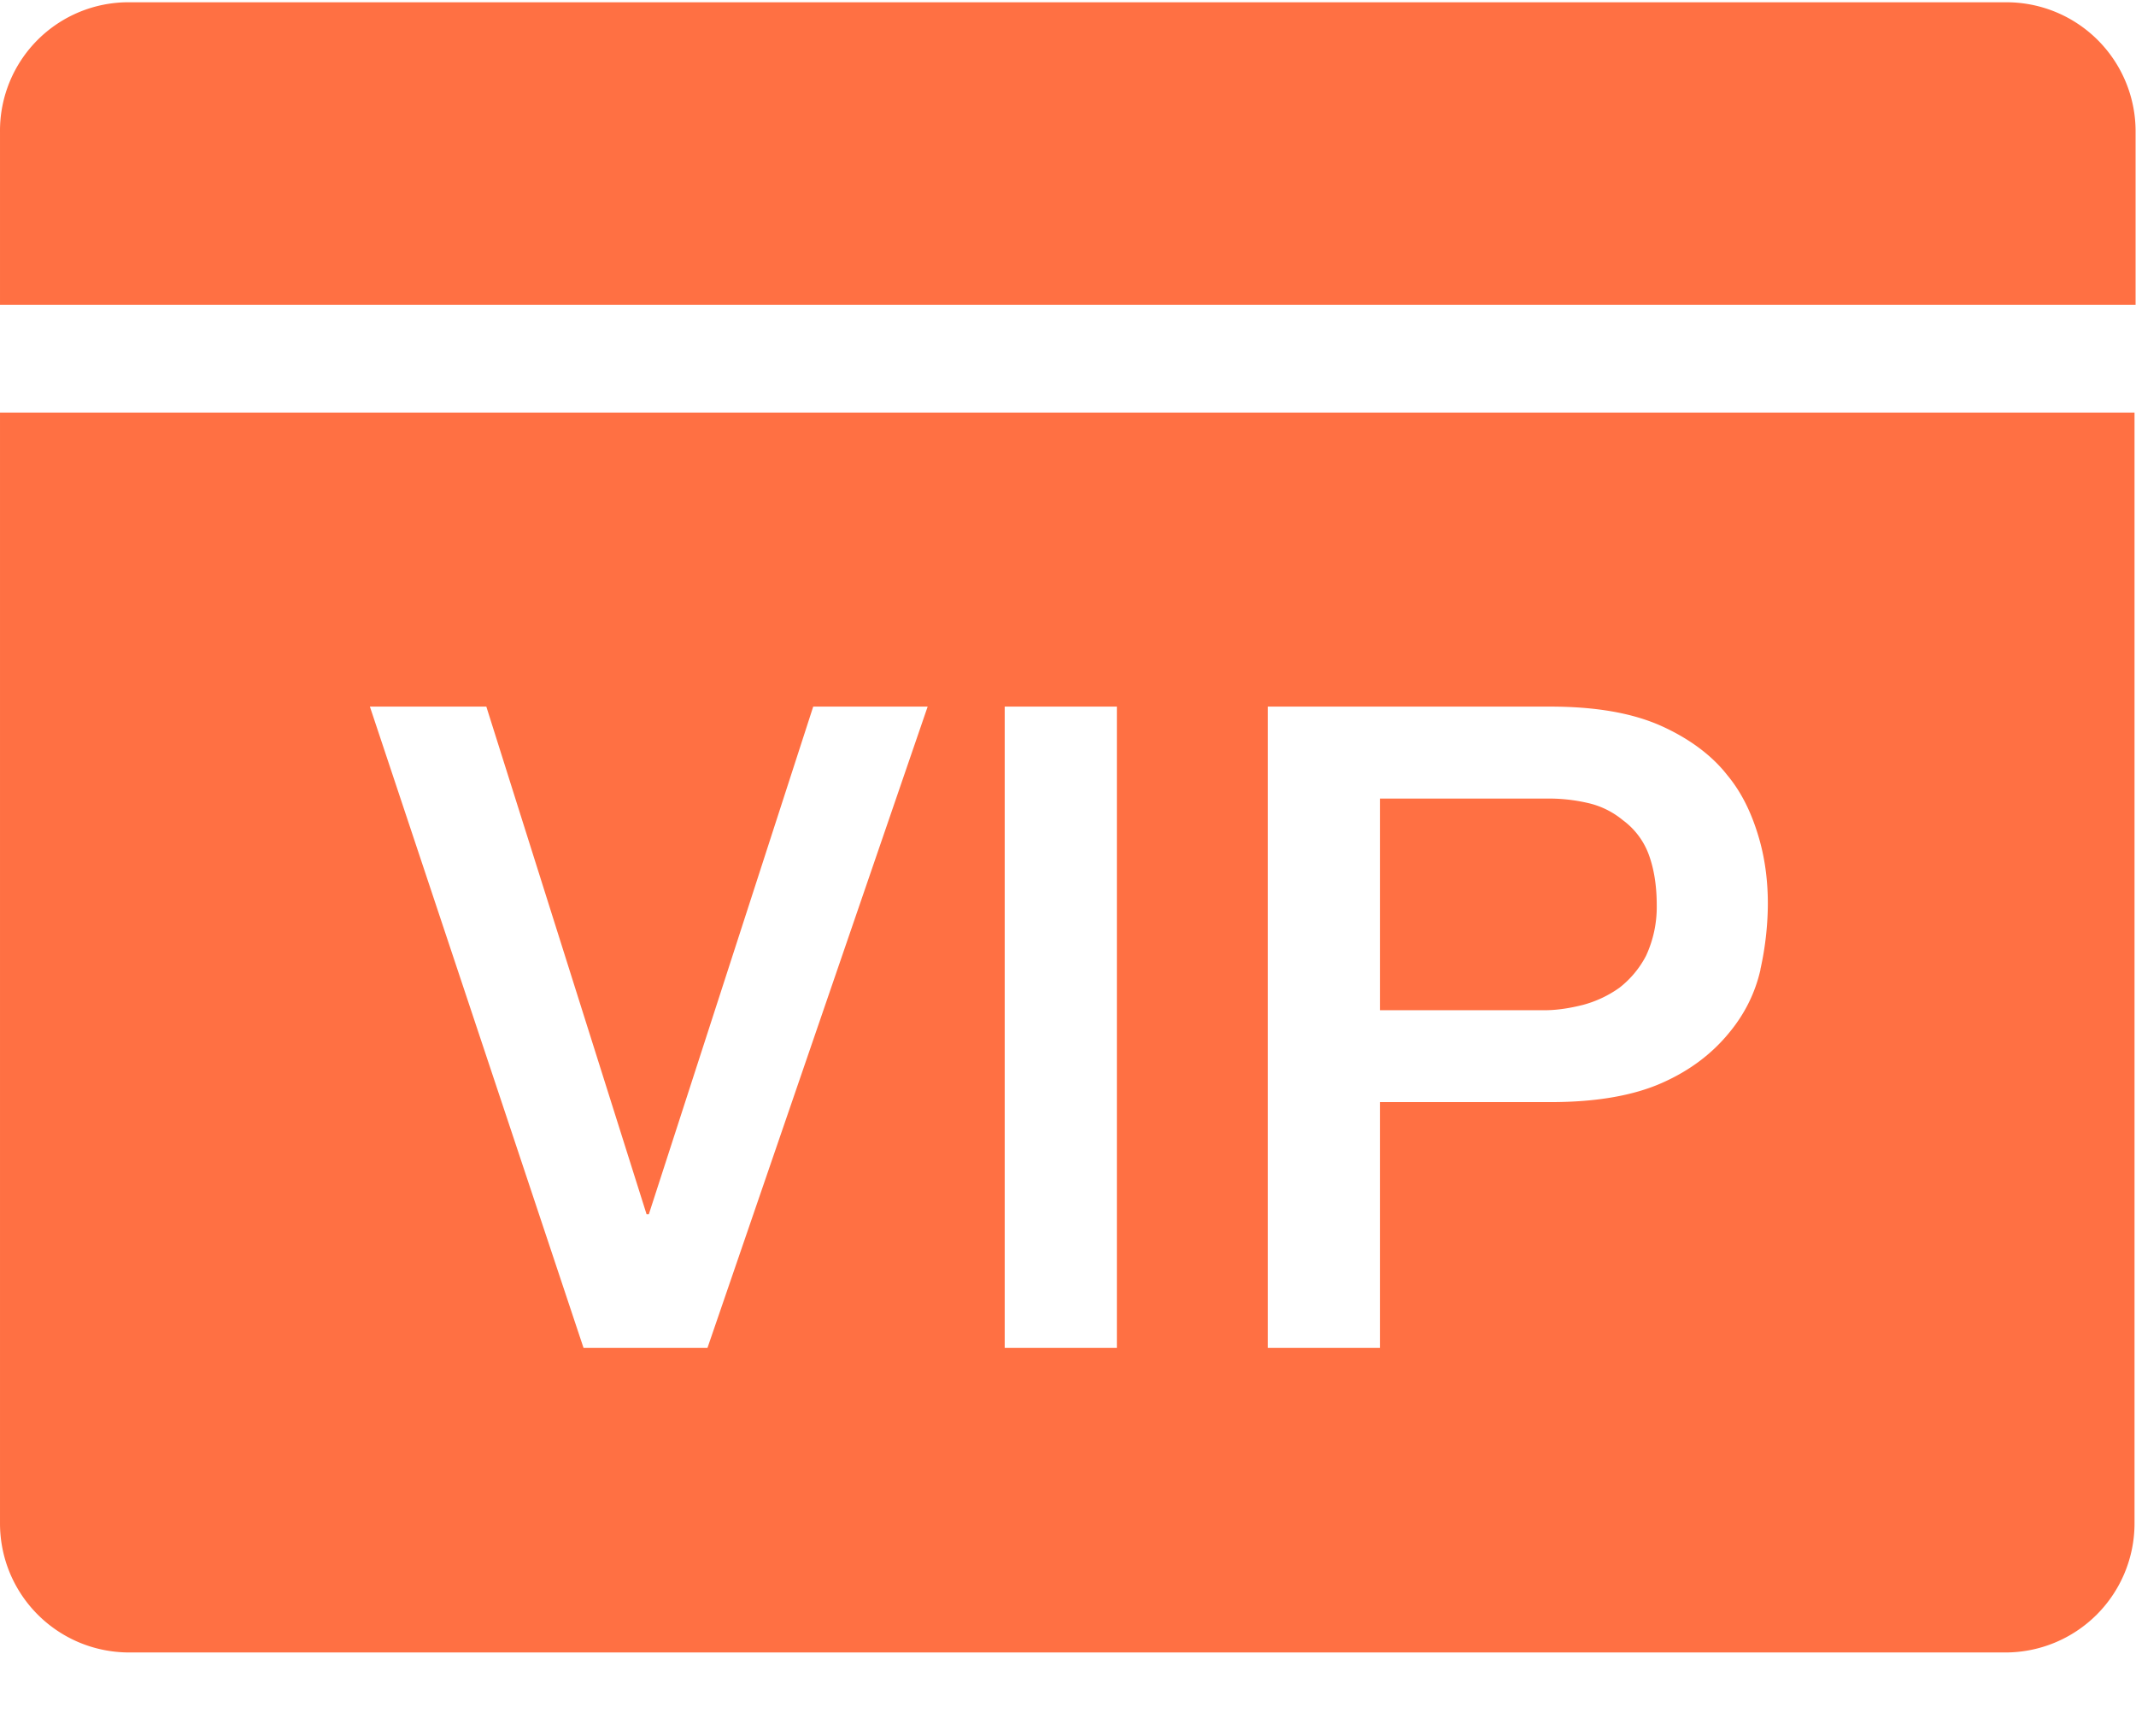 <?xml version="1.0" standalone="no"?><!DOCTYPE svg PUBLIC "-//W3C//DTD SVG 1.1//EN" "http://www.w3.org/Graphics/SVG/1.1/DTD/svg11.dtd"><svg class="icon" width="200px" height="162.54px" viewBox="0 0 1260 1024" version="1.1" xmlns="http://www.w3.org/2000/svg"><path d="M1259.759 77.666a76.17 76.17 0 0 0-76.327-76.327H76.409A75.776 75.776 0 0 0 0.002 77.666v102.164h1259.756V77.666zM0.002 243.476v655.124c0 42.22 34.028 76.249 76.327 76.249h1106.471a76.17 76.17 0 0 0 76.327-76.249V243.397H0.002z m417.398 551.7H344.224l-126.031-378.329h68.687l94.523 299.481h1.339L479.707 416.847h67.505l-129.89 378.329z m175.262 0V416.847h66.166v378.329h-66.166z m445.834-223.232c-3.151 13.942-9.452 26.545-18.905 37.809-9.452 11.422-22.055 21.504-39.148 29.066-17.014 7.562-39.07 11.343-65.536 11.343h-100.903v145.014h-66.166V416.847h166.439c27.097 0 48.522 3.781 65.536 11.343 17.014 7.641 30.247 17.723 39.07 29.066 9.452 11.343 15.124 24.576 18.905 37.809 3.781 13.233 5.041 26.466 5.041 37.809 0 11.343-1.26 25.206-4.411 39.07z" fill="#FF7043" /><path d="M957.049 483.643a49.31 49.31 0 0 0-20.716-10.004 101.612 101.612 0 0 0-24.576-2.521h-97.753v124.849h97.122c7.562 0 15.124-1.26 22.686-3.151a66.796 66.796 0 0 0 21.425-10.082 57.502 57.502 0 0 0 15.754-18.905 68.529 68.529 0 0 0 6.302-29.696c0-12.603-1.89-22.686-5.041-30.878a44.111 44.111 0 0 0-15.124-19.535z" fill="#FF7043" /></svg>